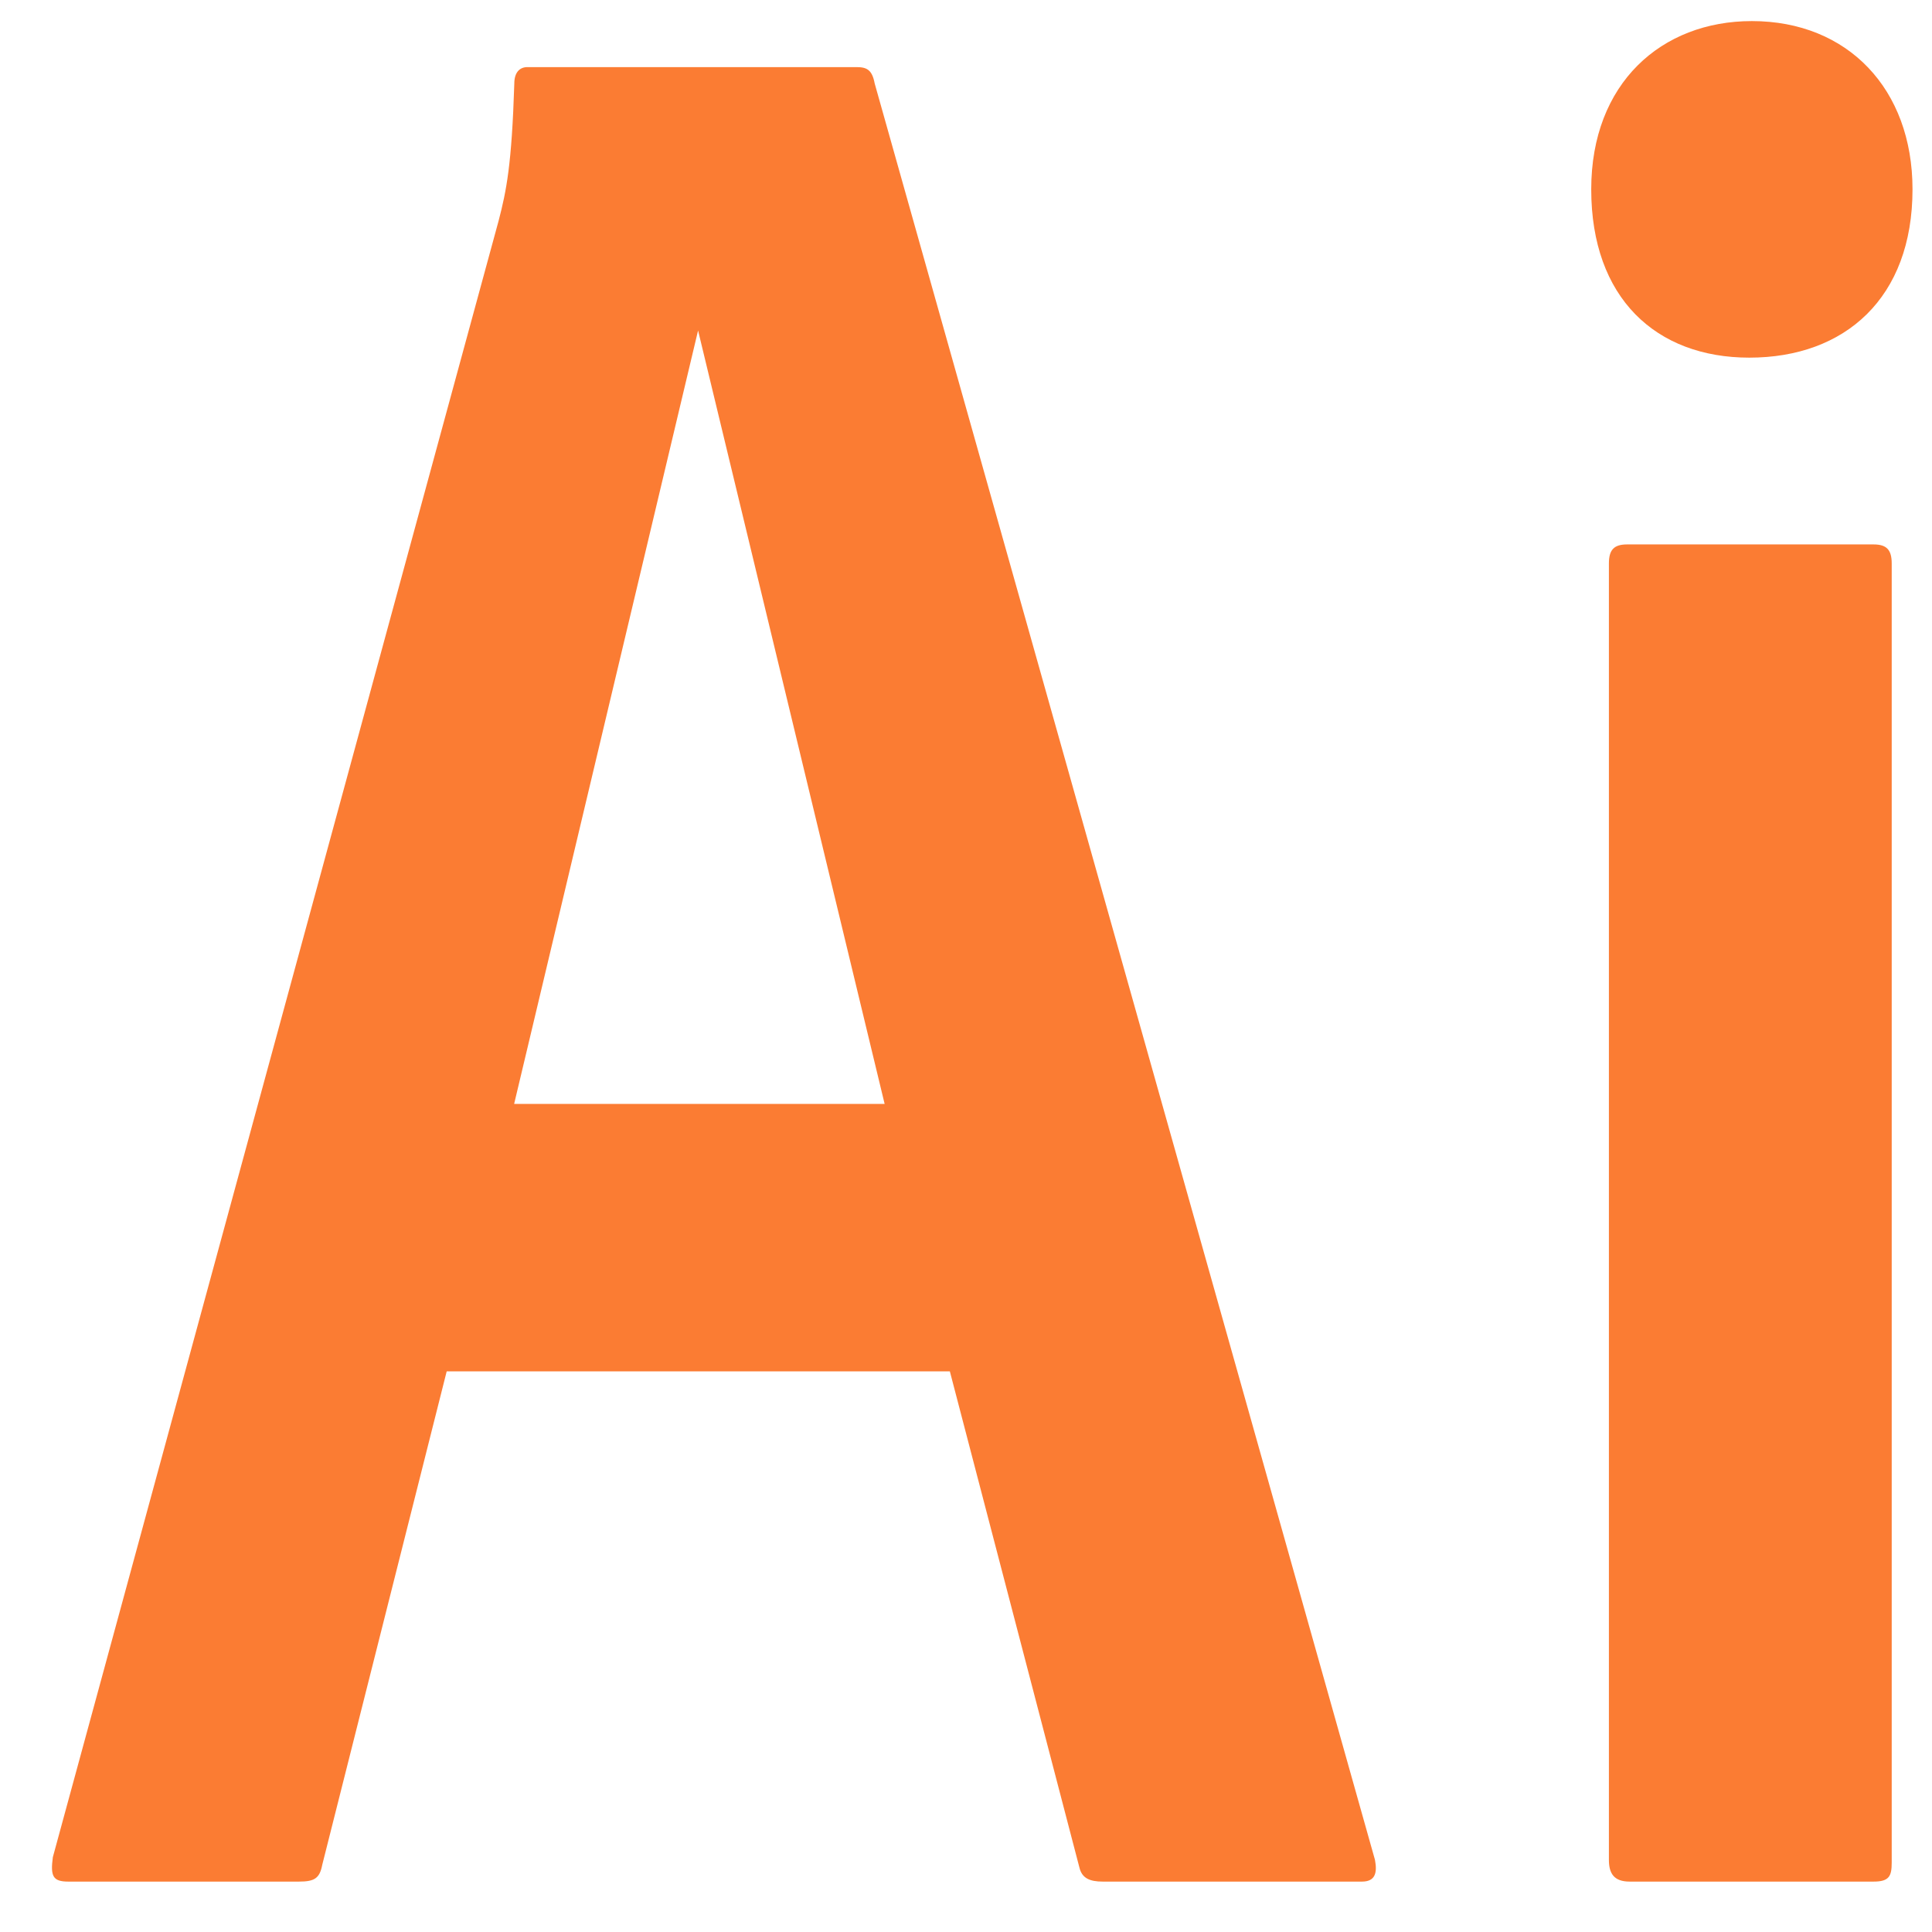 <svg width="34" height="34" viewBox="0 0 34 34" fill="none" xmlns="http://www.w3.org/2000/svg">
<path d="M7.861 24.134L5.671 32.818C5.626 33.055 5.535 33.113 5.261 33.113H1.202C0.93 33.113 0.885 33.018 0.93 32.683L8.776 3.881C8.912 3.356 9.006 2.902 9.051 1.469C9.051 1.279 9.142 1.181 9.281 1.181H15.073C15.254 1.181 15.348 1.228 15.393 1.469L24.197 32.73C24.242 32.967 24.197 33.113 23.967 33.113H19.407C19.18 33.113 19.041 33.055 18.996 32.866L16.716 24.134H7.861ZM15.568 19.427L12.285 5.816L9.048 19.427H15.568ZM28.003 3.332C28.003 1.469 29.235 0.371 30.83 0.371C32.518 0.371 33.657 1.567 33.657 3.332C33.657 5.243 32.47 6.294 30.785 6.294C29.142 6.294 28.003 5.243 28.003 3.332ZM28.314 9.916C28.314 9.675 28.404 9.581 28.634 9.581H32.971C33.201 9.581 33.291 9.675 33.291 9.916V32.778C33.291 33.018 33.246 33.113 32.971 33.113H28.679C28.404 33.113 28.314 32.971 28.314 32.73V9.916Z" fill="#FB7C33"/>
</svg>
